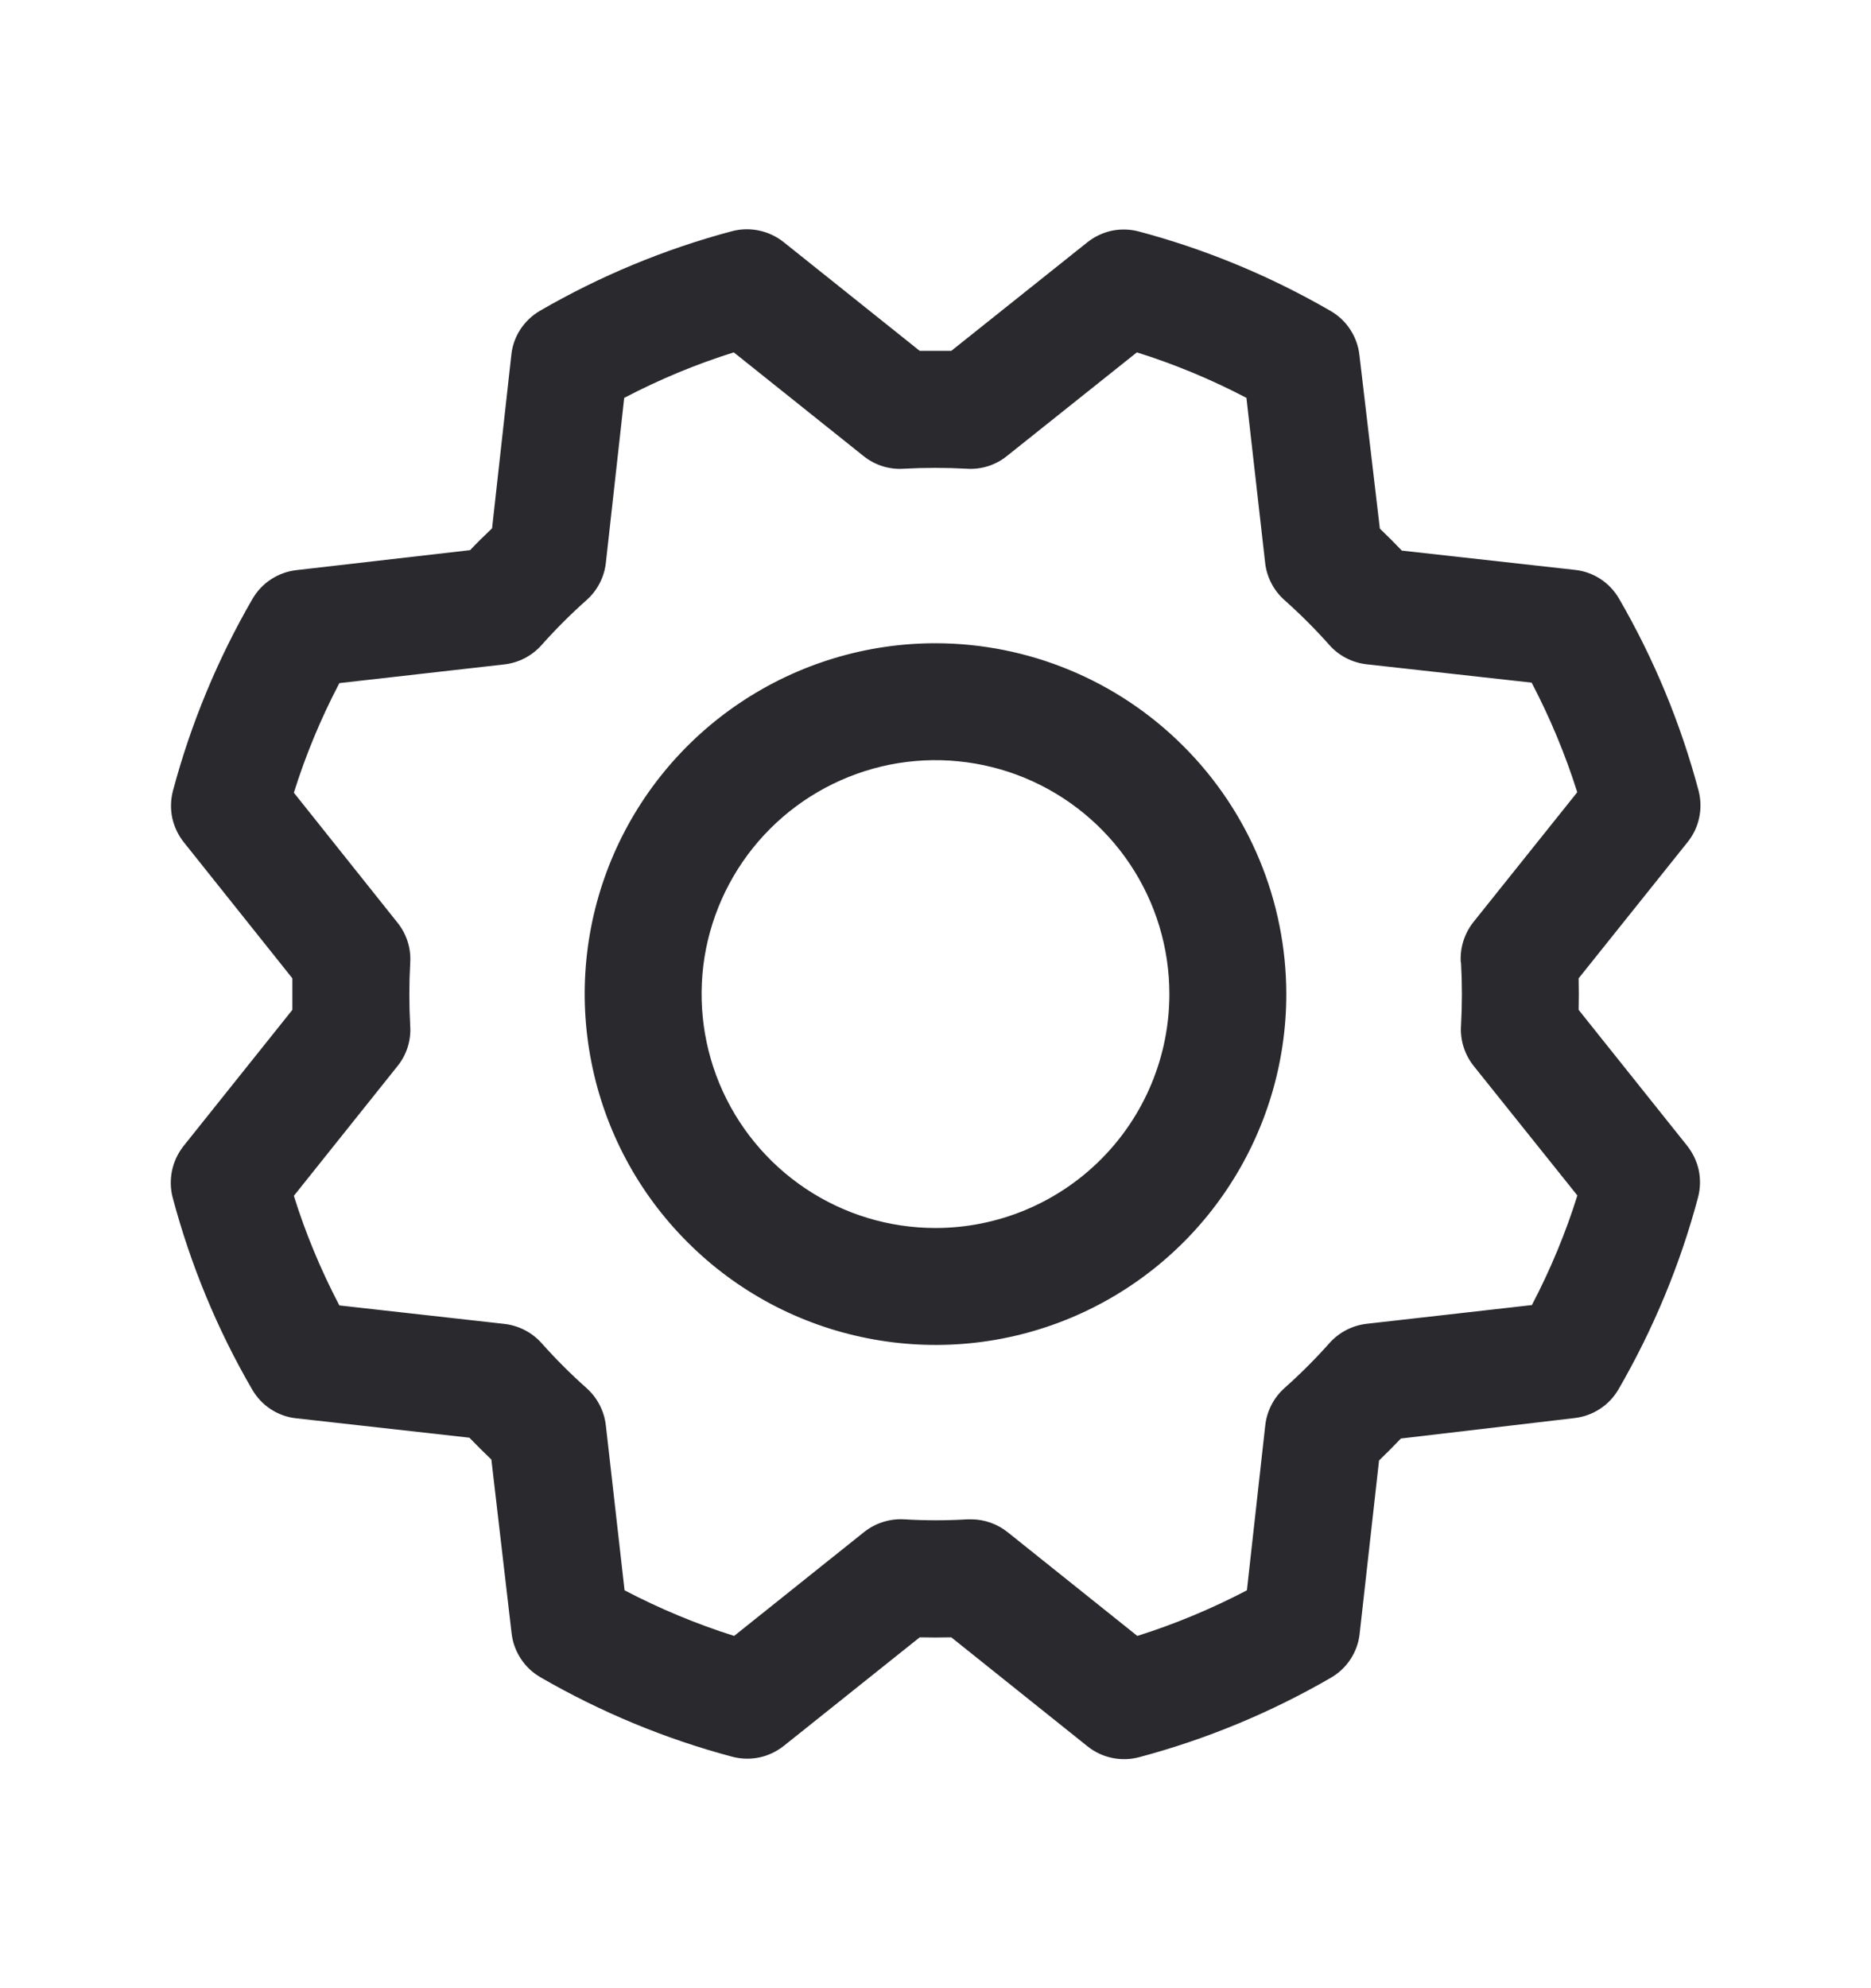 <svg xmlns="http://www.w3.org/2000/svg" preserveAspectRatio="xMidYMid meet"  viewBox="0 0 16 17" fill="none">
  <path d="M8 5.5C7.407 5.5 6.827 5.676 6.333 6.006C5.84 6.335 5.455 6.804 5.228 7.352C5.001 7.9 4.942 8.503 5.058 9.085C5.173 9.667 5.459 10.202 5.879 10.621C6.298 11.041 6.833 11.327 7.415 11.442C7.997 11.558 8.6 11.499 9.148 11.272C9.696 11.045 10.165 10.66 10.494 10.167C10.824 9.673 11 9.093 11 8.5C10.999 7.705 10.683 6.942 10.12 6.38C9.558 5.817 8.795 5.501 8 5.5ZM8 10.5C7.604 10.5 7.218 10.383 6.889 10.163C6.56 9.943 6.304 9.631 6.152 9.265C6.001 8.9 5.961 8.498 6.038 8.11C6.116 7.722 6.306 7.366 6.586 7.086C6.866 6.806 7.222 6.616 7.61 6.538C7.998 6.461 8.4 6.501 8.765 6.652C9.131 6.804 9.443 7.06 9.663 7.389C9.883 7.718 10 8.104 10 8.5C10 9.03 9.789 9.539 9.414 9.914C9.039 10.289 8.53 10.5 8 10.5ZM13.5 8.635C13.502 8.545 13.502 8.455 13.5 8.365L14.432 7.2C14.481 7.139 14.515 7.067 14.531 6.99C14.547 6.914 14.545 6.834 14.525 6.759C14.372 6.184 14.143 5.632 13.845 5.118C13.806 5.051 13.752 4.994 13.687 4.951C13.621 4.908 13.547 4.881 13.47 4.873L11.988 4.708C11.926 4.643 11.863 4.58 11.8 4.52L11.625 3.034C11.616 2.956 11.589 2.882 11.546 2.817C11.504 2.752 11.446 2.698 11.379 2.659C10.864 2.361 10.313 2.132 9.738 1.979C9.662 1.959 9.583 1.957 9.506 1.973C9.43 1.99 9.358 2.024 9.297 2.073L8.135 3C8.045 3 7.955 3 7.865 3L6.7 2.069C6.639 2.021 6.567 1.987 6.49 1.971C6.414 1.955 6.334 1.957 6.259 1.977C5.684 2.13 5.133 2.359 4.618 2.657C4.551 2.696 4.494 2.75 4.451 2.815C4.408 2.88 4.381 2.955 4.373 3.032L4.208 4.517C4.143 4.579 4.08 4.641 4.02 4.704L2.534 4.875C2.456 4.884 2.382 4.911 2.317 4.954C2.252 4.996 2.198 5.054 2.159 5.121C1.861 5.636 1.632 6.187 1.479 6.762C1.459 6.838 1.457 6.917 1.473 6.994C1.49 7.07 1.524 7.142 1.573 7.203L2.5 8.365C2.5 8.455 2.5 8.545 2.5 8.635L1.569 9.8C1.521 9.861 1.487 9.933 1.471 10.01C1.455 10.086 1.457 10.166 1.477 10.241C1.63 10.816 1.858 11.368 2.157 11.882C2.196 11.949 2.25 12.007 2.315 12.049C2.38 12.092 2.455 12.119 2.532 12.127L4.014 12.293C4.076 12.357 4.139 12.42 4.202 12.48L4.375 13.966C4.384 14.044 4.411 14.118 4.454 14.183C4.496 14.248 4.554 14.302 4.621 14.341C5.136 14.639 5.687 14.868 6.262 15.021C6.338 15.041 6.417 15.043 6.494 15.027C6.57 15.011 6.642 14.976 6.703 14.928L7.865 14C7.955 14.002 8.045 14.002 8.135 14L9.3 14.932C9.361 14.981 9.433 15.015 9.51 15.031C9.586 15.047 9.666 15.045 9.741 15.025C10.316 14.872 10.868 14.643 11.382 14.345C11.449 14.306 11.507 14.252 11.549 14.187C11.592 14.121 11.619 14.047 11.627 13.97L11.793 12.488C11.857 12.426 11.92 12.363 11.98 12.3L13.466 12.125C13.544 12.116 13.618 12.089 13.683 12.046C13.748 12.004 13.802 11.946 13.841 11.879C14.139 11.364 14.368 10.813 14.521 10.238C14.541 10.162 14.543 10.083 14.527 10.006C14.511 9.93 14.476 9.858 14.428 9.797L13.5 8.635ZM12.494 8.229C12.504 8.409 12.504 8.591 12.494 8.771C12.486 8.895 12.525 9.017 12.602 9.114L13.489 10.222C13.388 10.545 13.257 10.859 13.1 11.159L11.688 11.319C11.565 11.333 11.451 11.392 11.369 11.484C11.248 11.62 11.12 11.748 10.985 11.868C10.893 11.95 10.834 12.064 10.82 12.187L10.663 13.598C10.363 13.755 10.049 13.886 9.726 13.988L8.617 13.101C8.528 13.03 8.418 12.991 8.304 12.991H8.274C8.094 13.002 7.913 13.002 7.732 12.991C7.608 12.984 7.486 13.023 7.389 13.1L6.278 13.988C5.955 13.886 5.641 13.755 5.341 13.598L5.181 12.188C5.167 12.065 5.108 11.951 5.016 11.869C4.88 11.748 4.752 11.62 4.632 11.485C4.55 11.393 4.436 11.334 4.313 11.32L2.902 11.162C2.745 10.862 2.614 10.549 2.513 10.225L3.399 9.116C3.477 9.02 3.516 8.897 3.508 8.774C3.498 8.593 3.498 8.412 3.508 8.231C3.516 8.108 3.477 7.986 3.399 7.889L2.513 6.778C2.614 6.455 2.745 6.141 2.902 5.841L4.313 5.681C4.436 5.667 4.549 5.608 4.631 5.516C4.752 5.38 4.88 5.252 5.015 5.132C5.108 5.05 5.167 4.936 5.181 4.813L5.338 3.402C5.638 3.245 5.952 3.114 6.275 3.013L7.384 3.899C7.481 3.977 7.603 4.016 7.726 4.008C7.907 3.998 8.088 3.998 8.269 4.008C8.392 4.016 8.515 3.977 8.611 3.899L9.722 3.013C10.045 3.114 10.359 3.245 10.659 3.402L10.819 4.813C10.833 4.936 10.892 5.049 10.984 5.131C11.12 5.252 11.248 5.38 11.368 5.515C11.45 5.608 11.564 5.666 11.687 5.68L13.098 5.837C13.255 6.137 13.386 6.451 13.488 6.774L12.601 7.883C12.523 7.981 12.484 8.104 12.492 8.229H12.494Z" fill="#2A292E"/>
</svg>